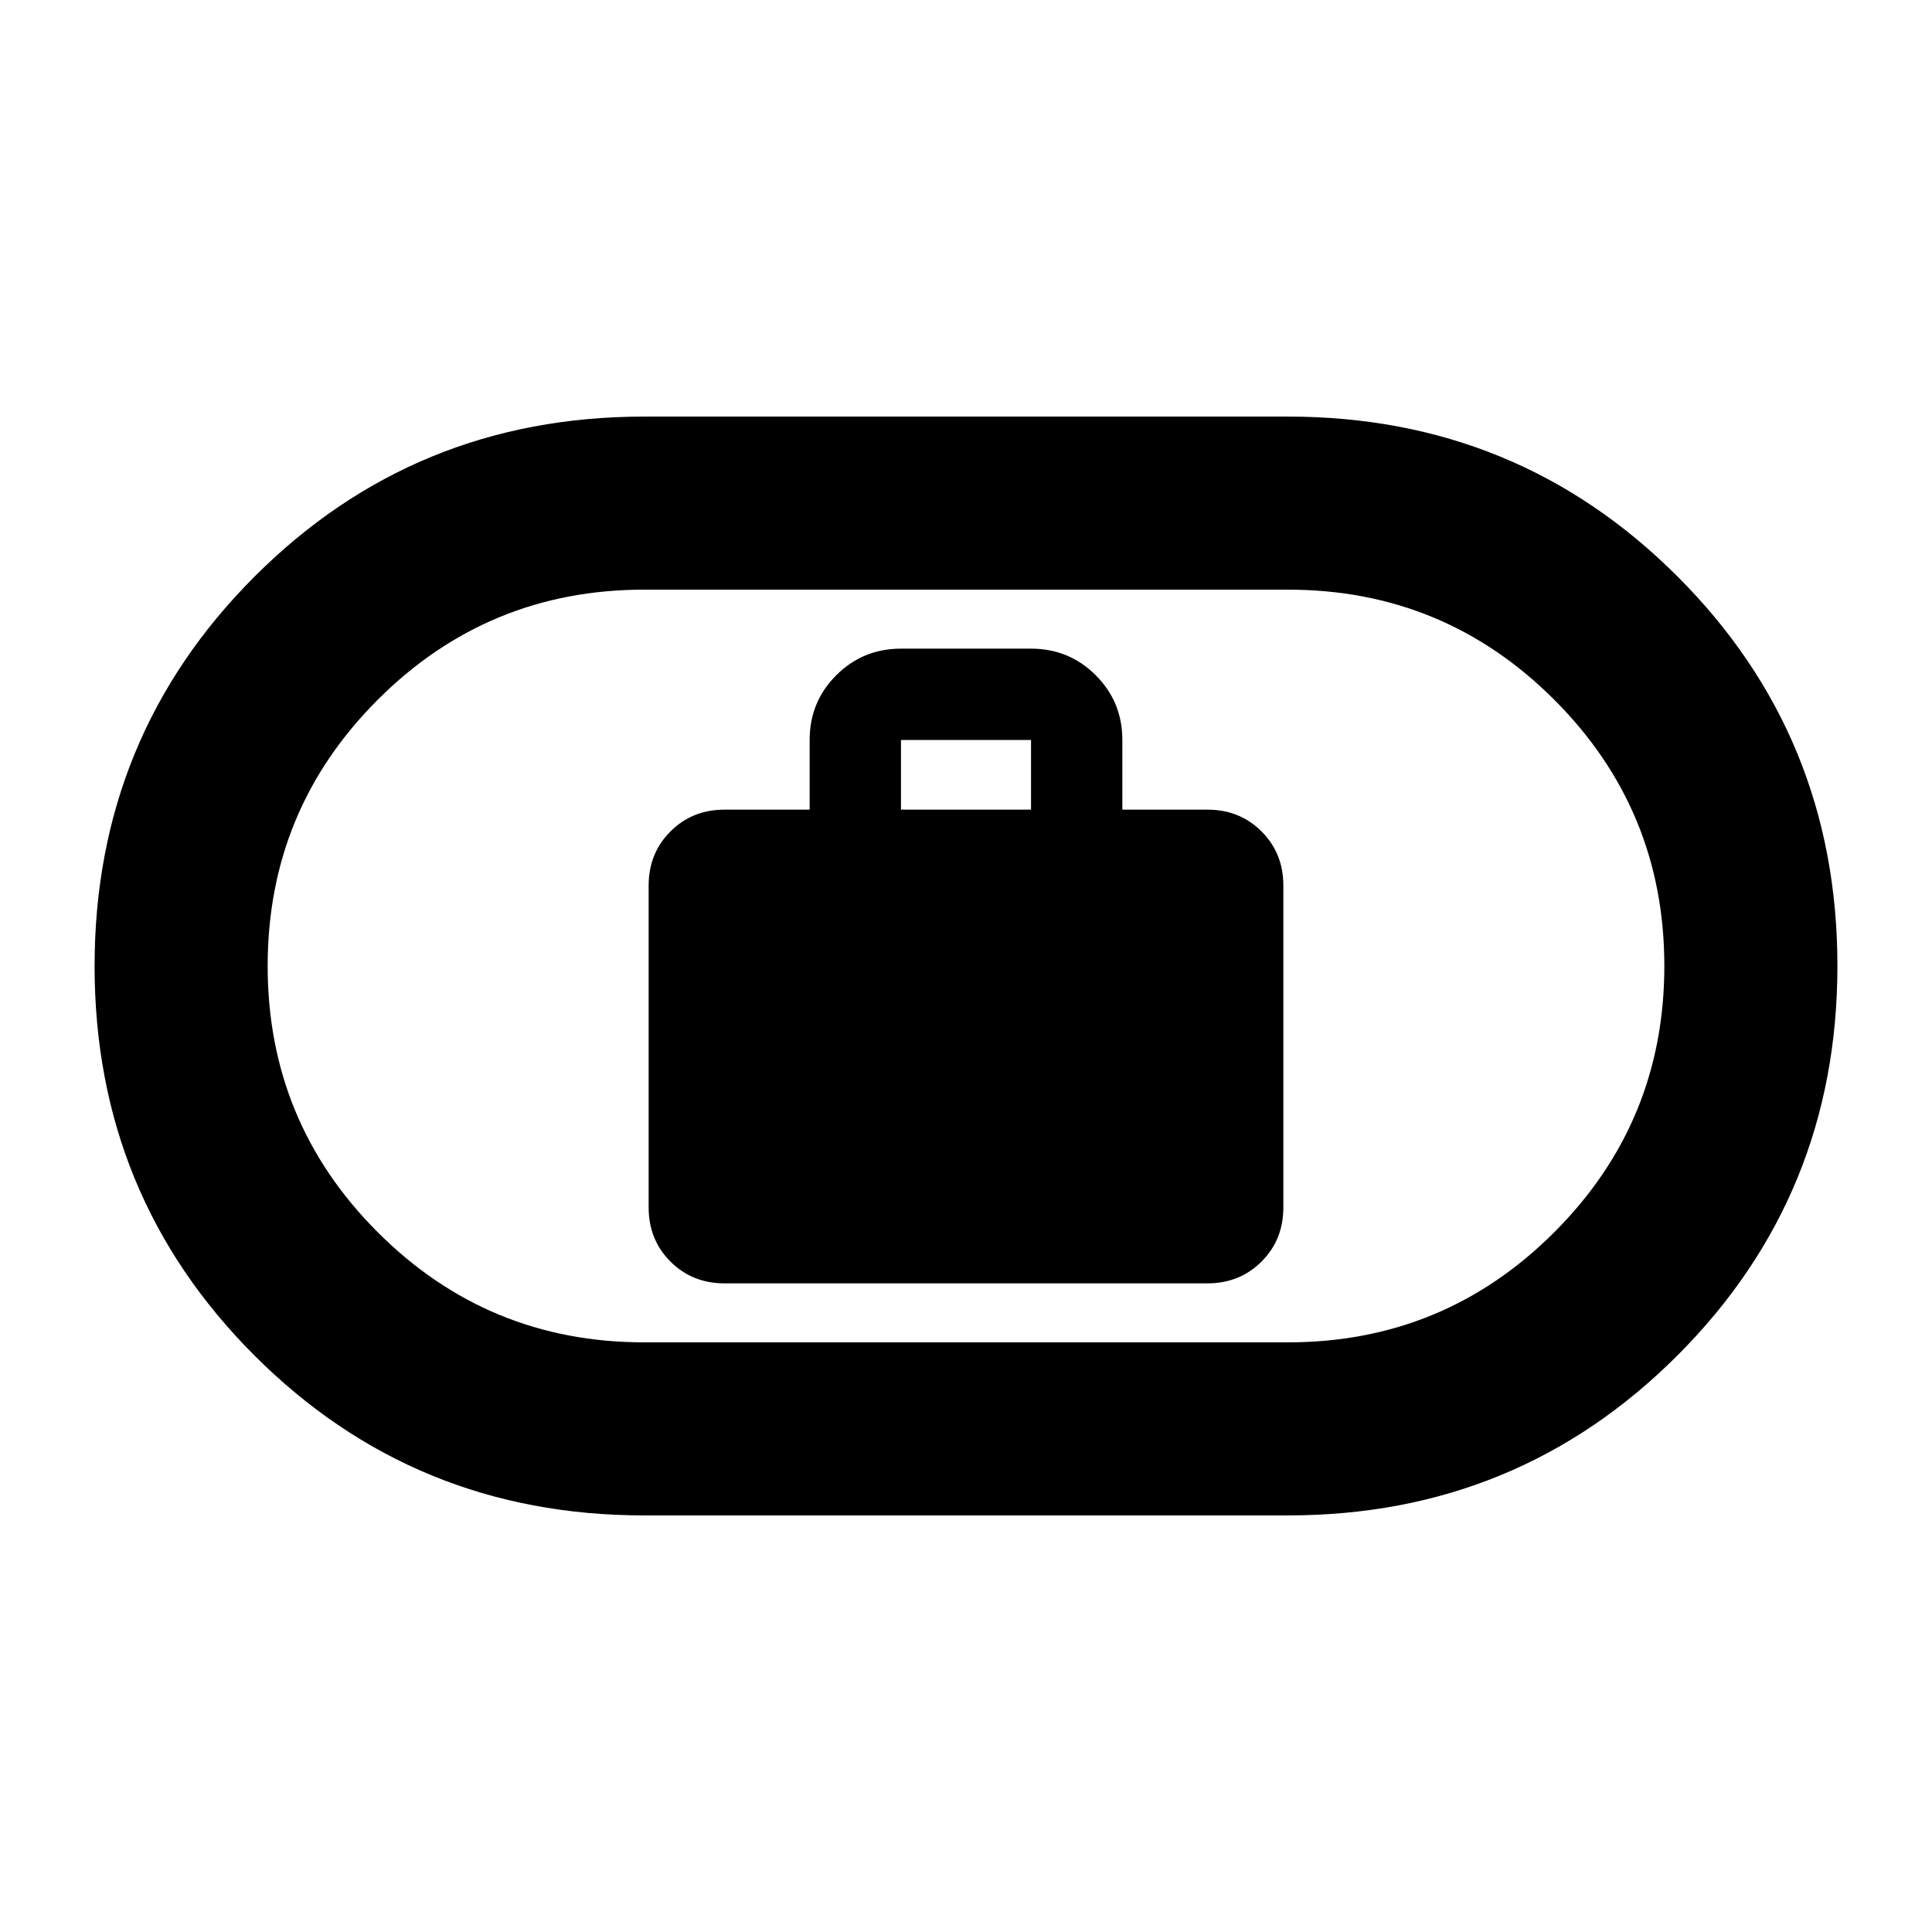 <svg xmlns="http://www.w3.org/2000/svg" height="24" viewBox="0 -960 960 960" width="24"><path d="M360-322.31h240q16.02 0 26.86-10.83 10.83-10.84 10.83-26.86v-160q0-16.02-10.83-26.86-10.84-10.83-26.86-10.83h-42.31v-34.62q0-18.94-13.22-32.16-13.22-13.22-32.16-13.22h-64.62q-18.94 0-32.16 13.22-13.22 13.22-13.22 32.16v34.62H360q-16.02 0-26.86 10.83-10.83 10.84-10.83 26.86v160q0 16.02 10.83 26.86 10.84 10.83 26.86 10.83Zm87.69-235.38v-34.62h64.62v34.62h-64.62ZM320-207q-114.07 0-193.54-79.44Q47-365.88 47-479.93q0-114.04 79.46-193.55Q205.93-753 320-753h320q114.07 0 193.54 79.44Q913-594.12 913-480.07q0 114.04-79.46 193.55Q754.07-207 640-207H320Zm0-86h320q77.6 0 132.3-54.7Q827-402.39 827-480q0-77.6-54.7-132.3Q717.6-667 640-667H320q-77.6 0-132.3 54.7Q133-557.6 133-480q0 77.61 54.7 132.3Q242.4-293 320-293Zm160-187Z"/></svg>